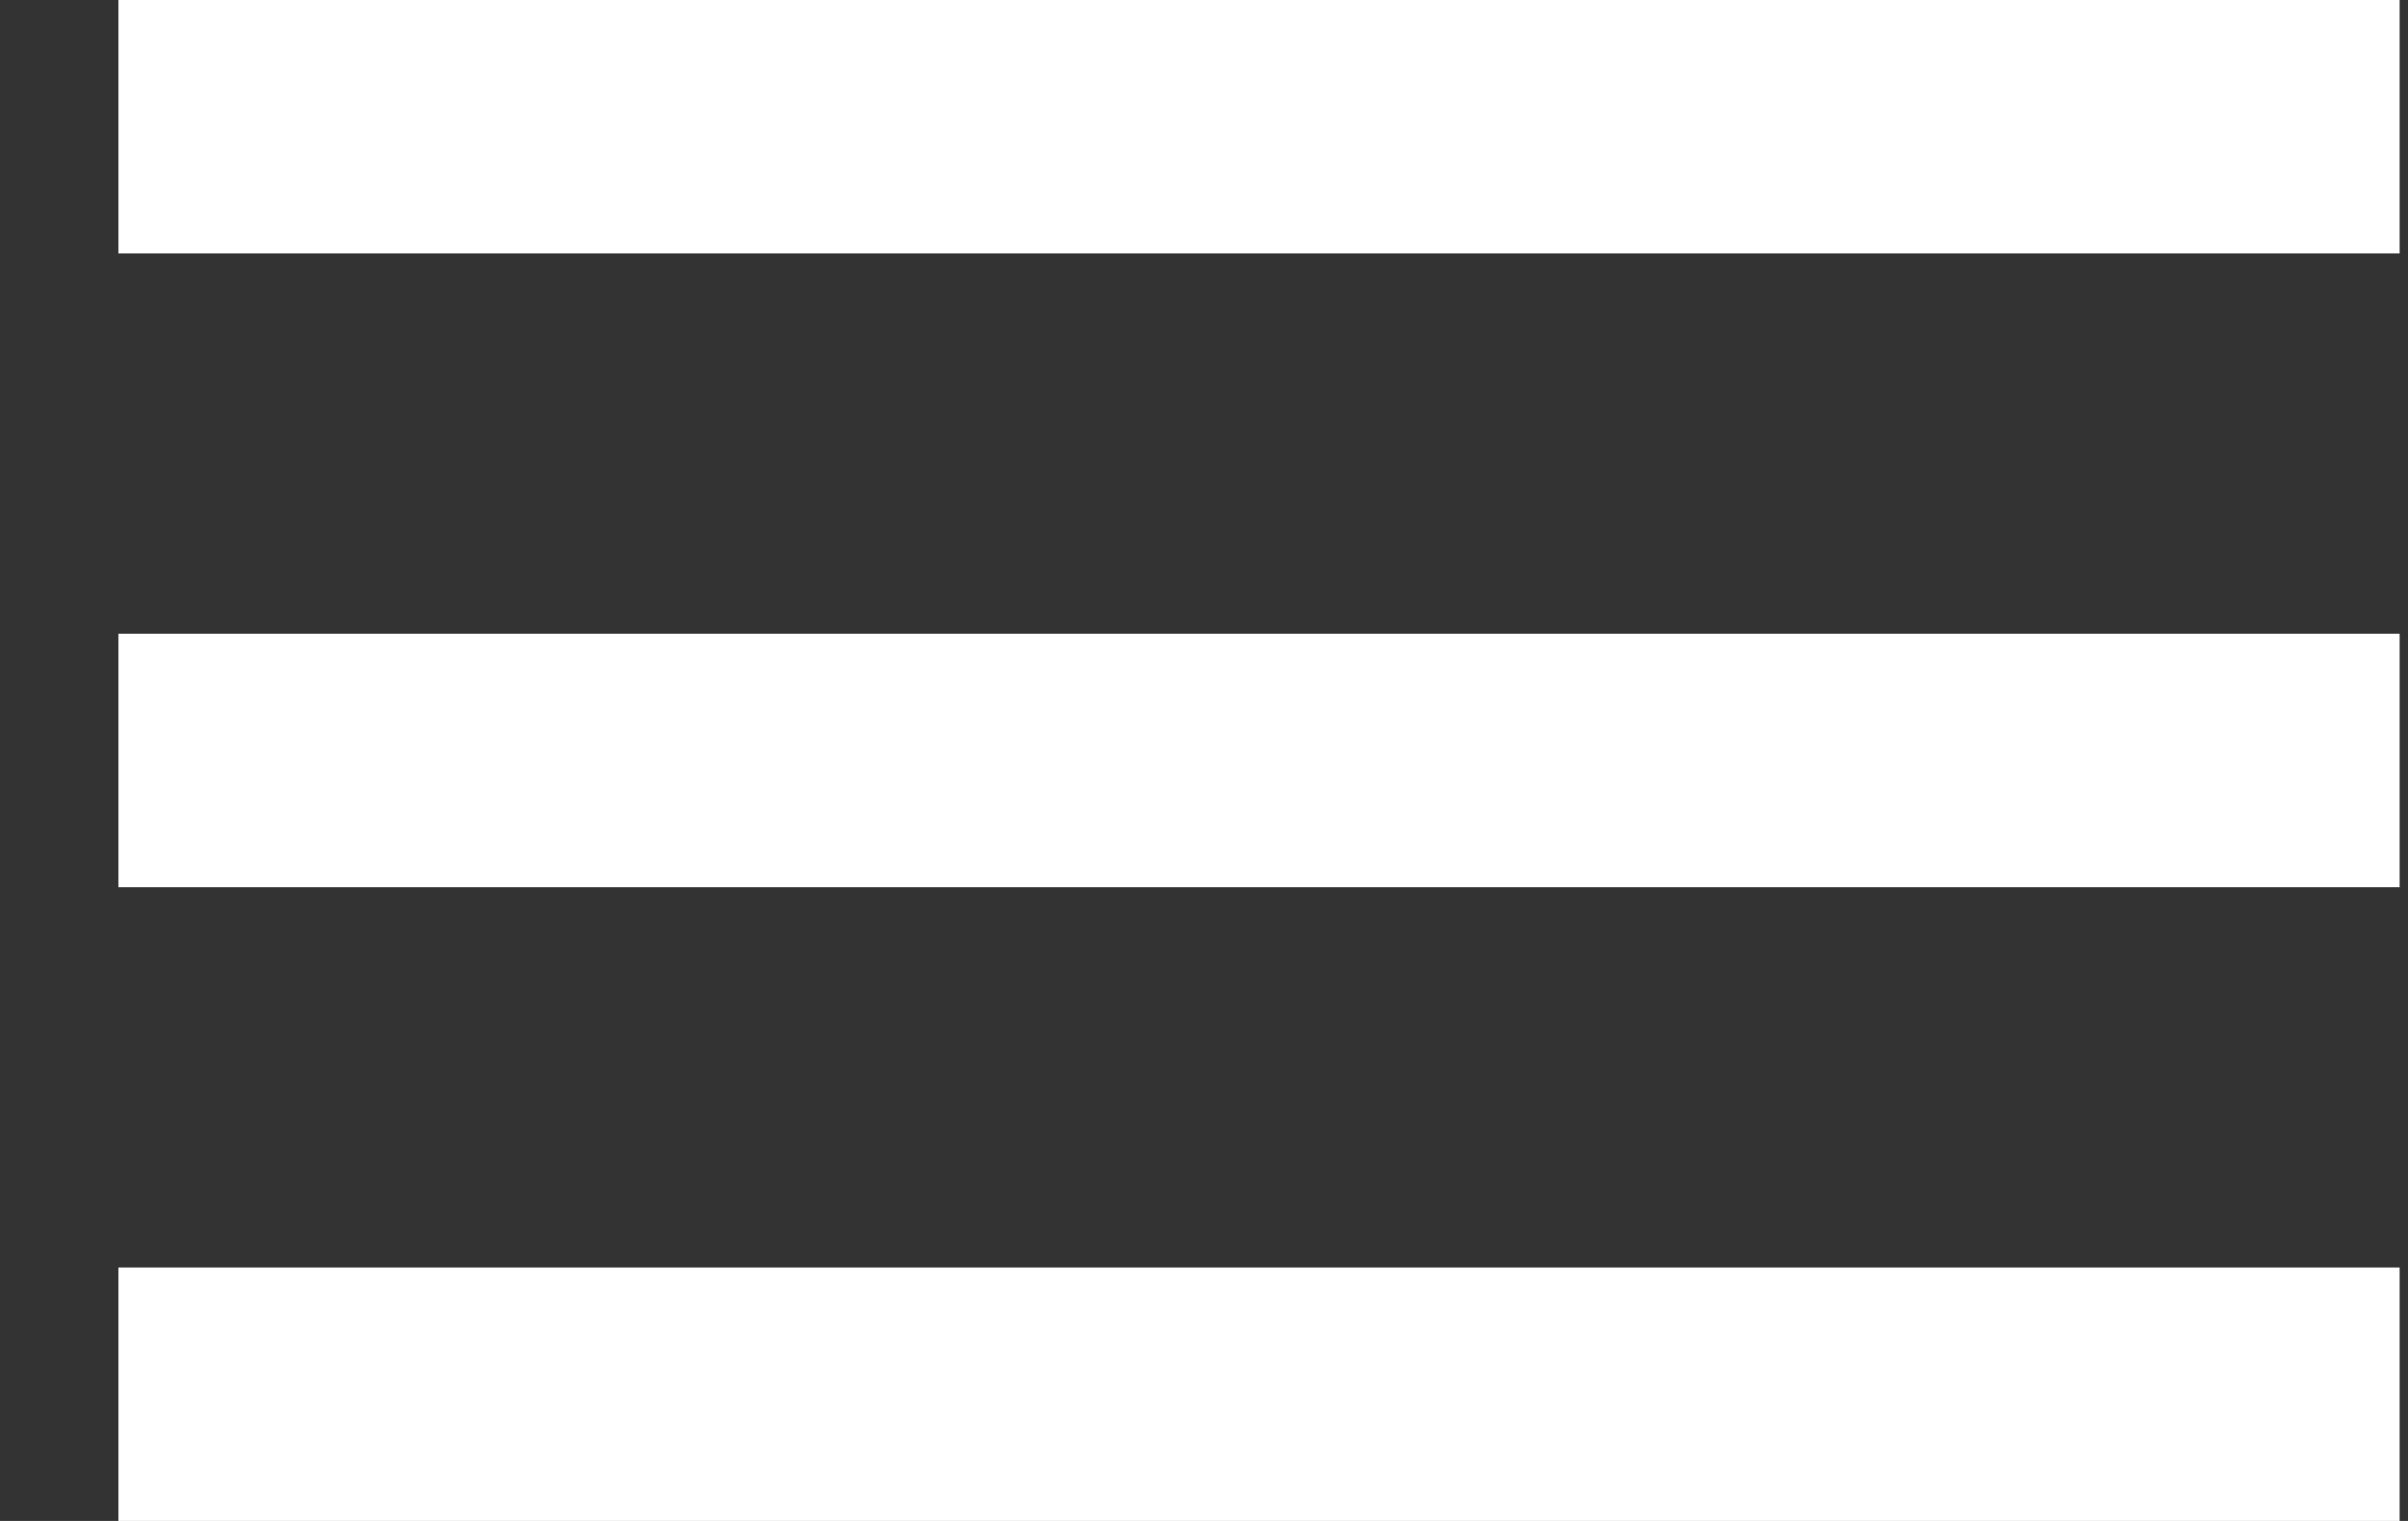 <svg width="19" height="12" viewBox="0 0 19 12" fill="none" xmlns="http://www.w3.org/2000/svg">
<rect x="0" y="0" width="19" height="12" fill="#333333" stroke="none"/>
<path d="M0.934 12H18.934V10H0.934V12ZM0.934 7H18.934V5H0.934V7ZM0.934 0V2H18.934V0H0.934Z" fill="white"/>
</svg>

